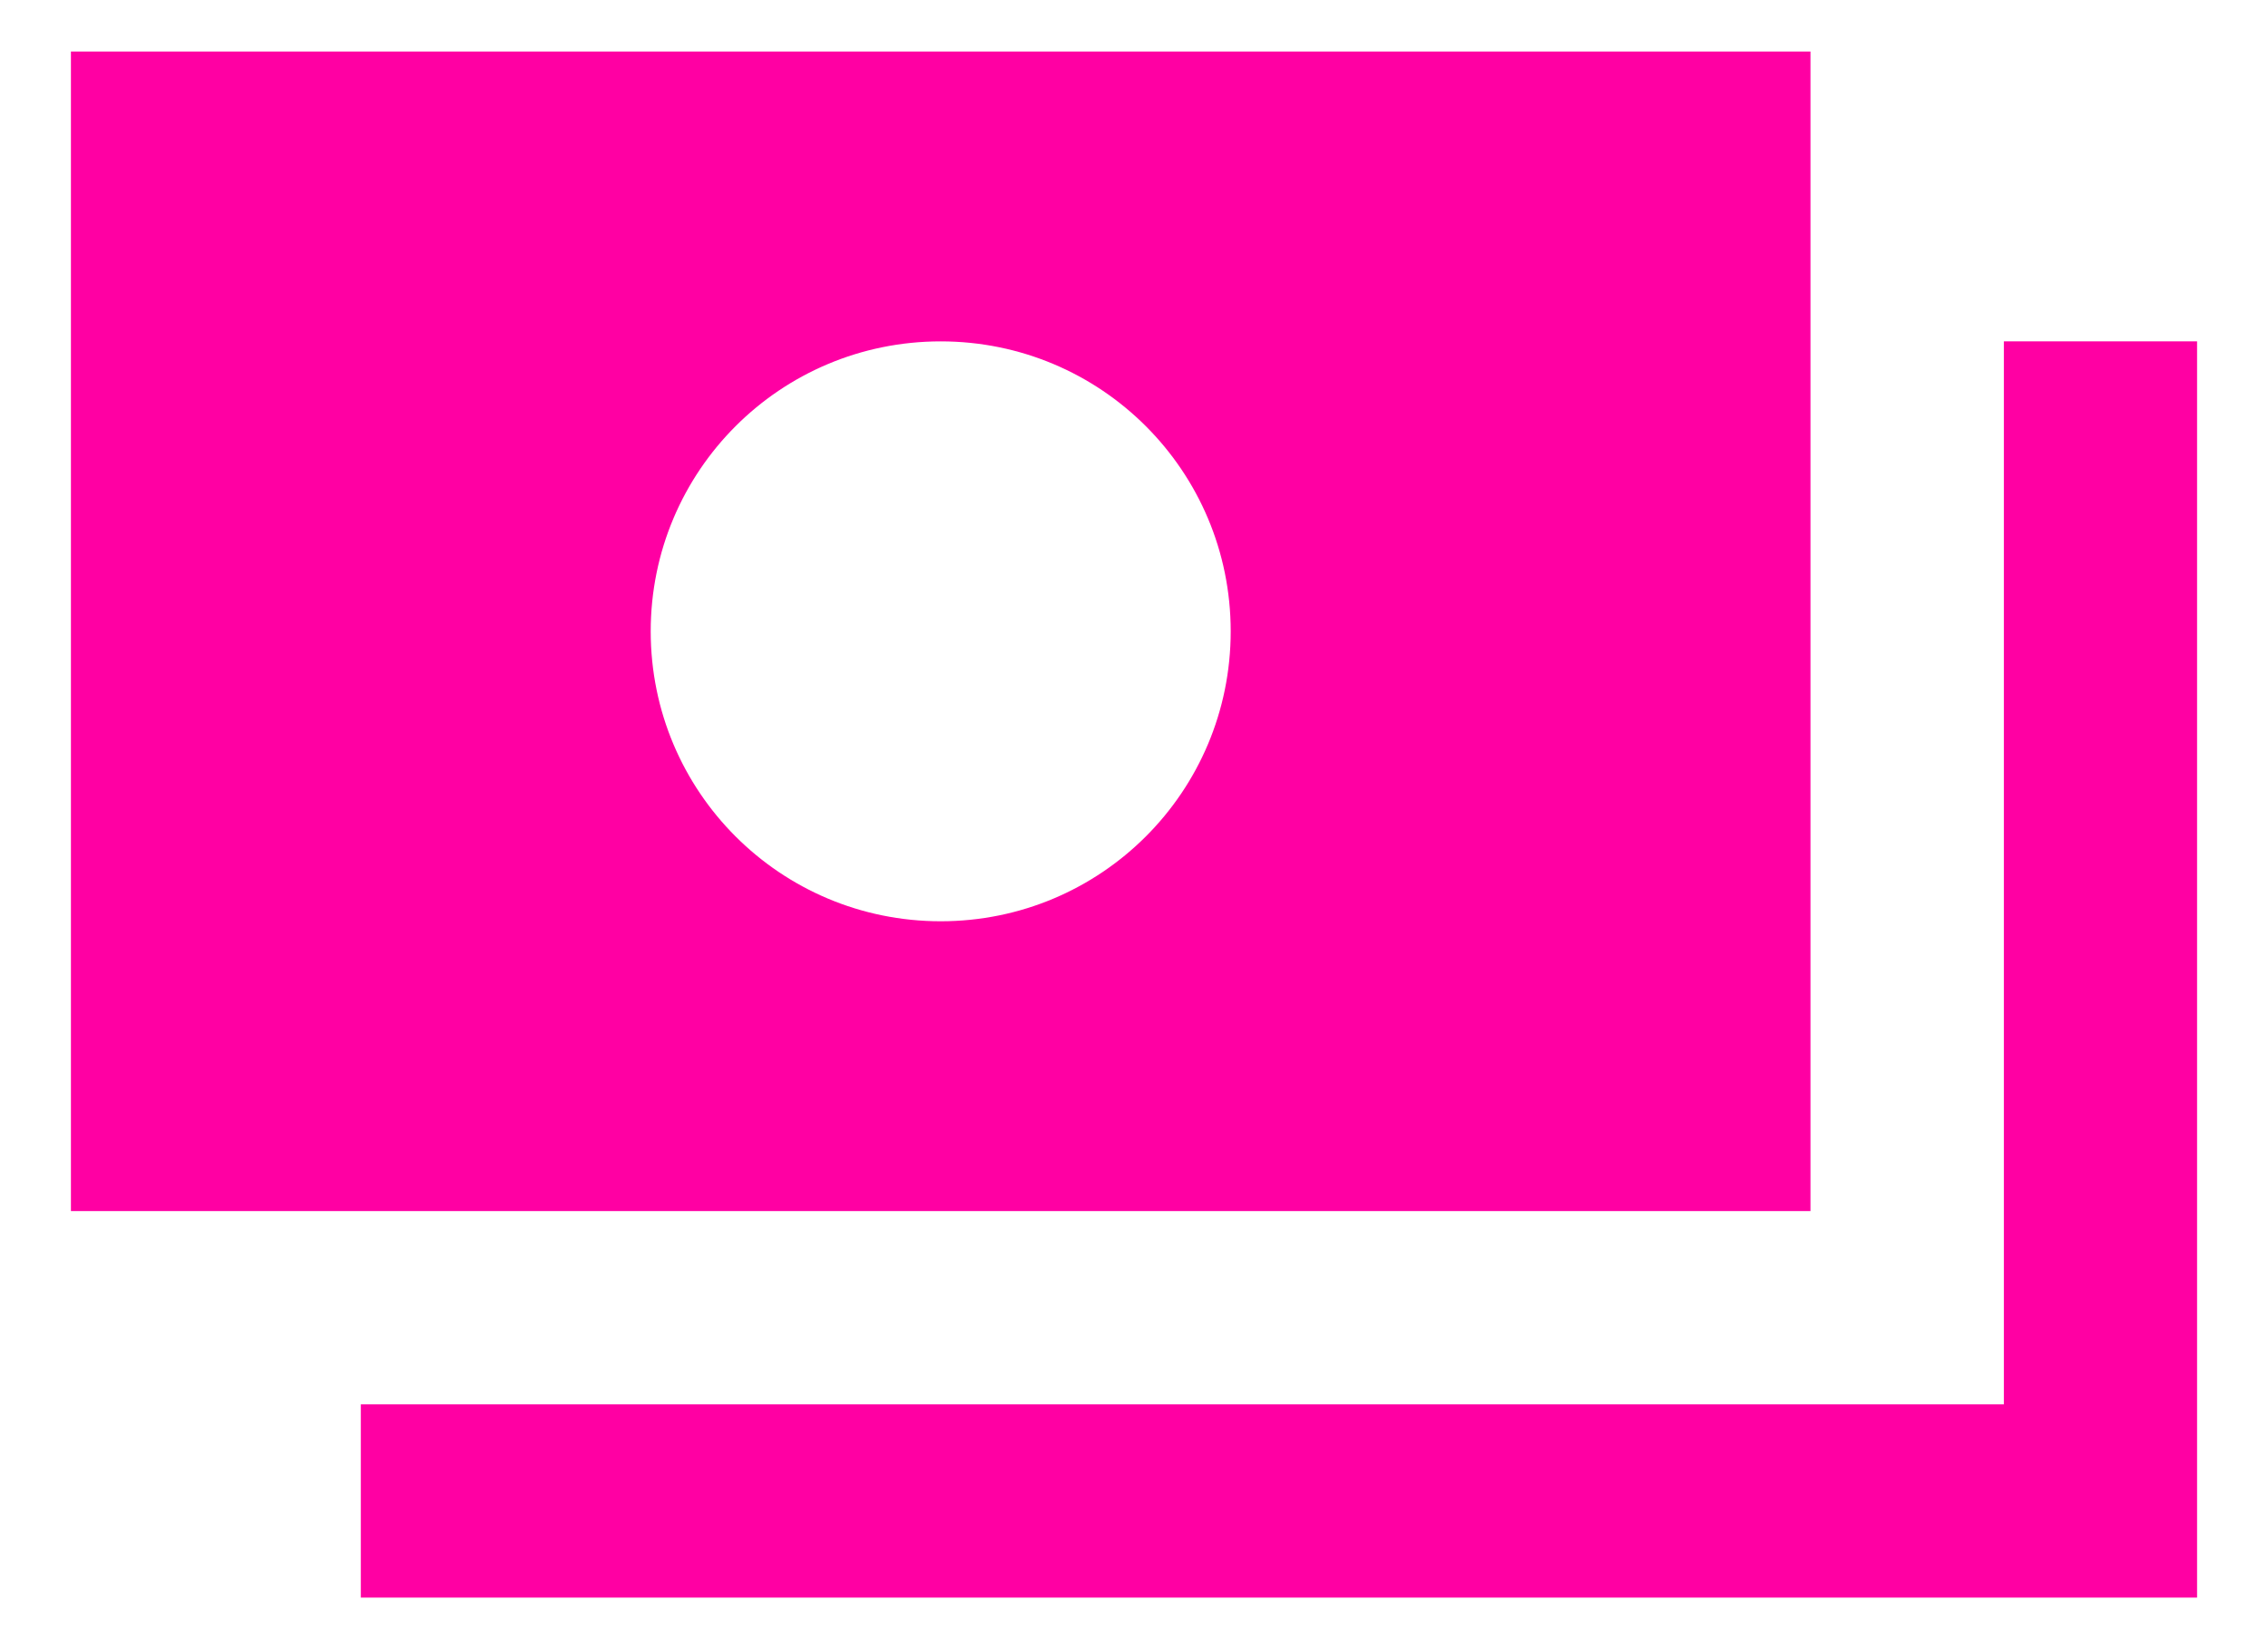 <svg width="22" height="16" viewBox="0 0 22 16" fill="none" xmlns="http://www.w3.org/2000/svg">
    <path d="M21.312 3.312V15.5H3.5V13.625H19.438V3.312H21.312ZM17.562 11.75H0.688V0.5H17.562V11.75ZM11.938 6.125C11.938 4.569 10.681 3.312 9.125 3.312C7.569 3.312 6.312 4.569 6.312 6.125C6.312 7.681 7.569 8.938 9.125 8.938C10.681 8.938 11.938 7.681 11.938 6.125Z" fill="#FF00A3"/>
</svg>
